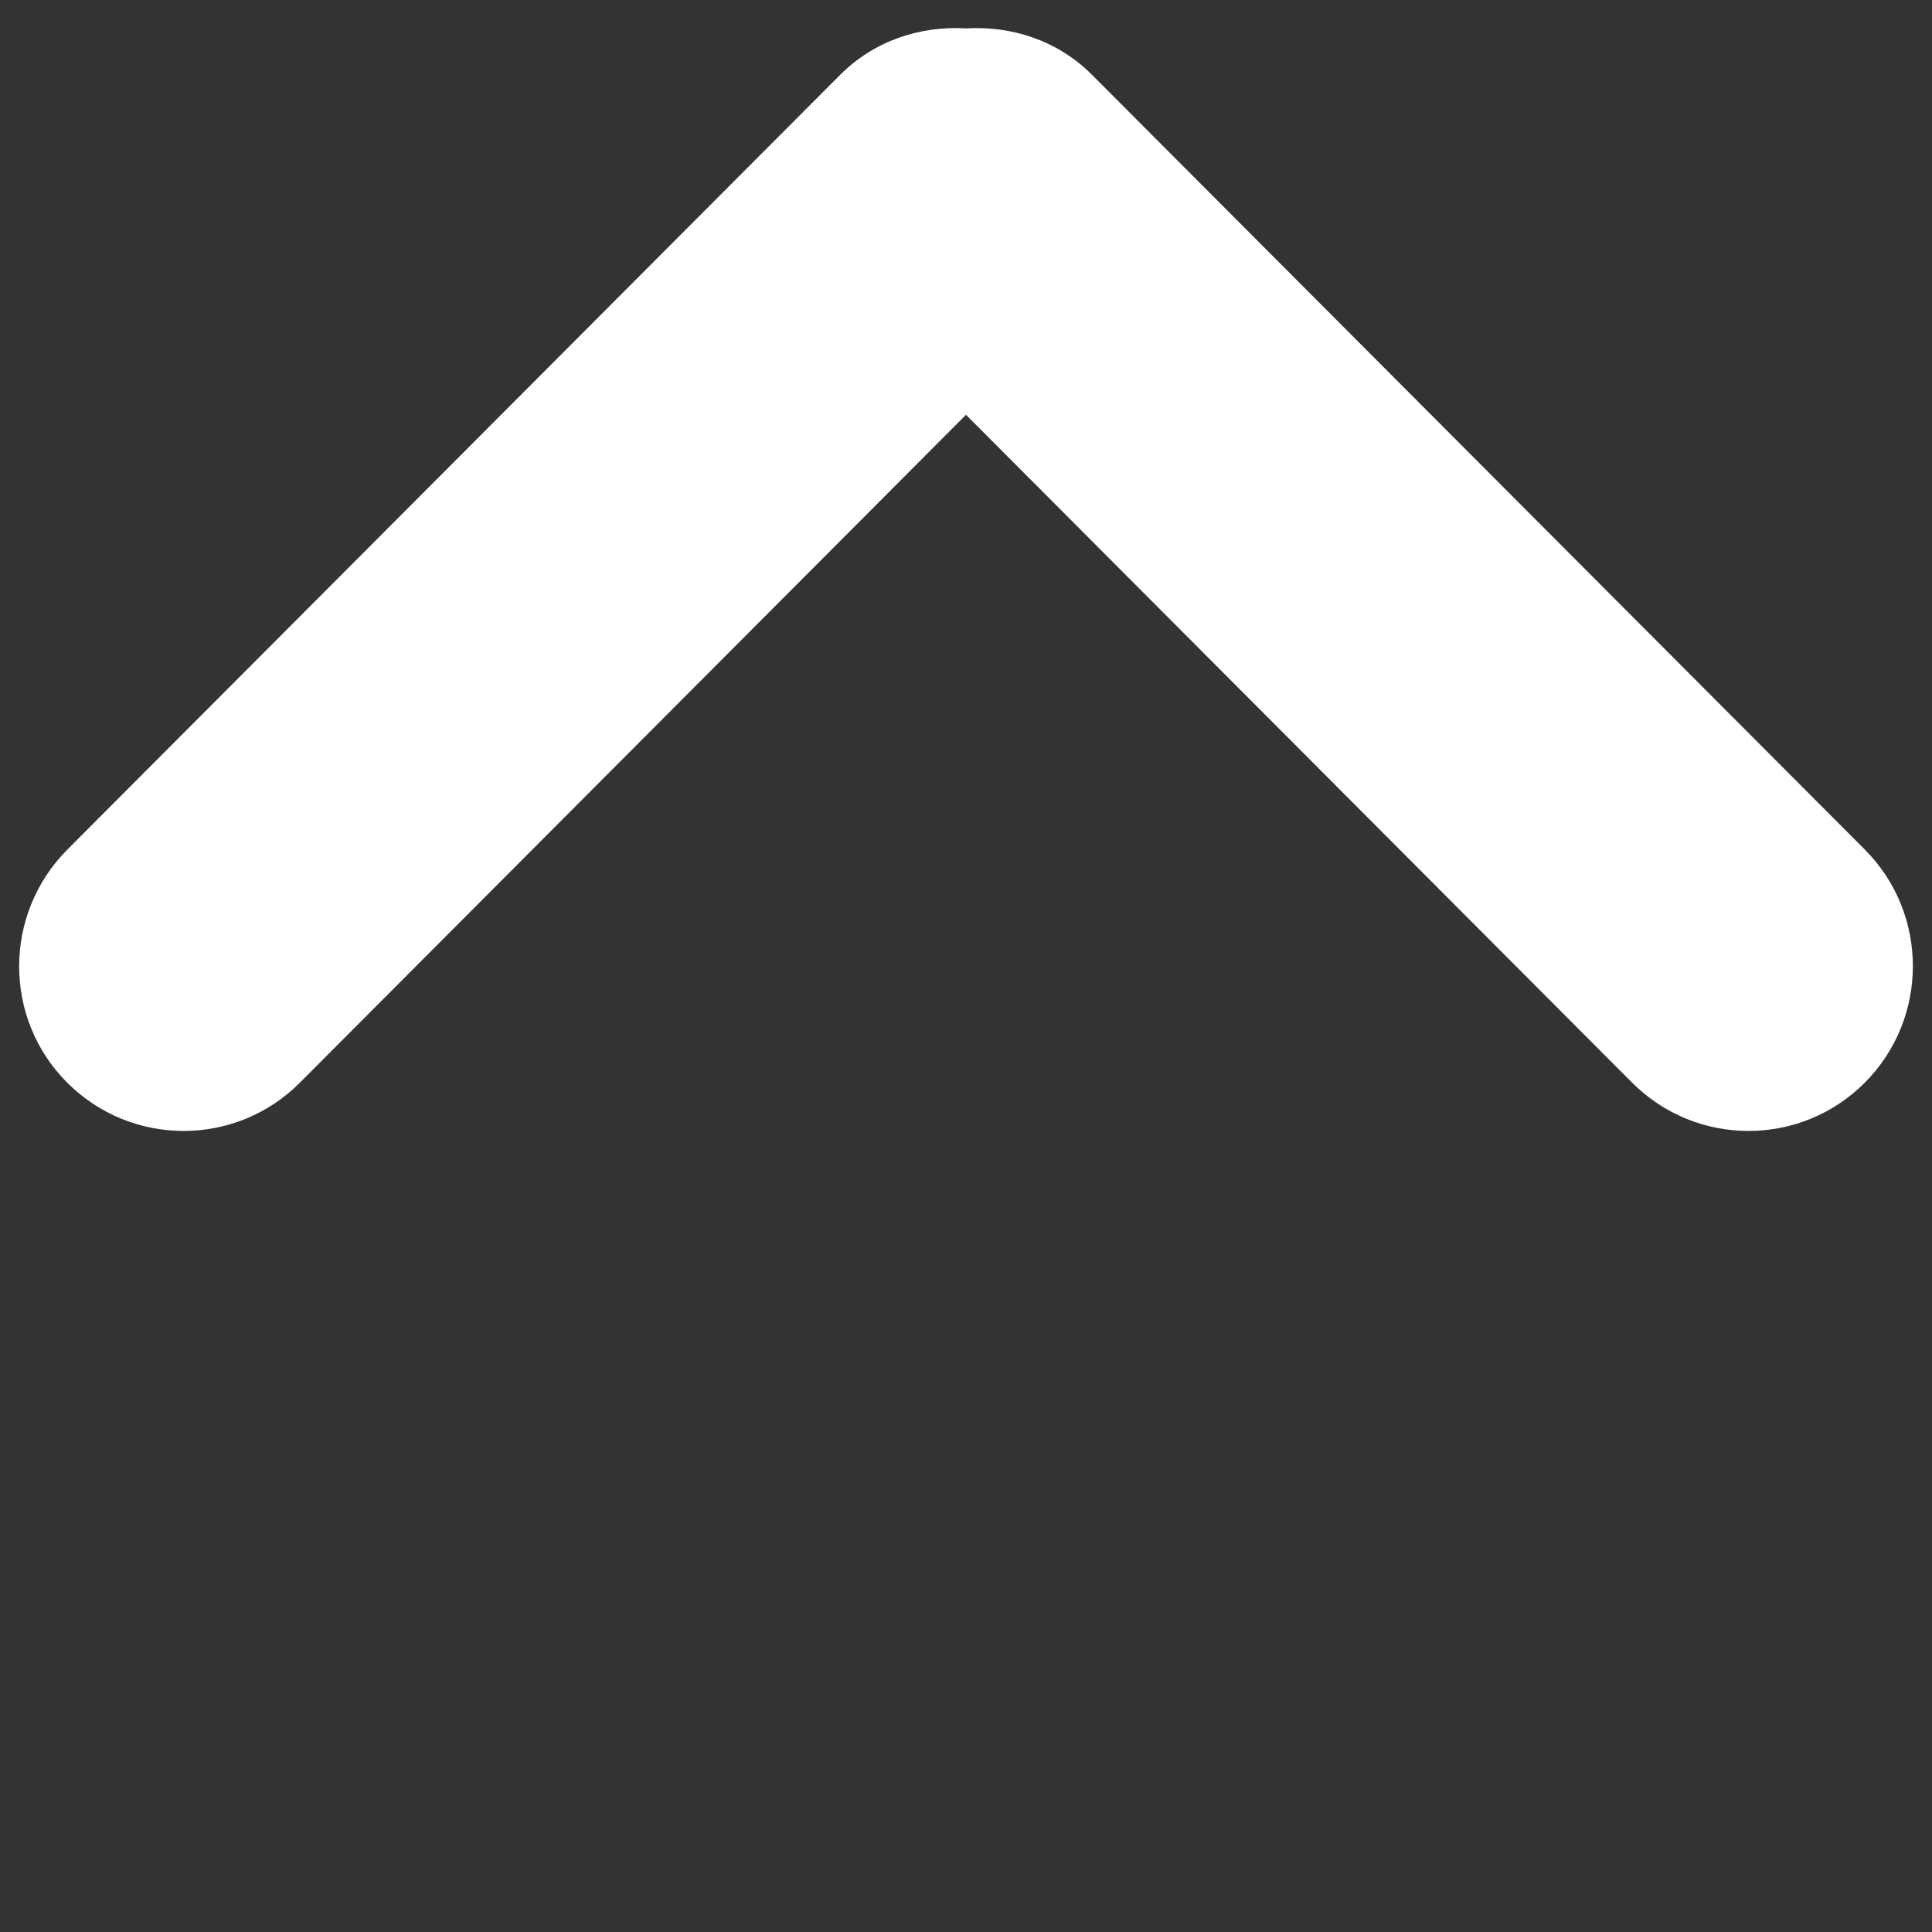 <?xml version="1.0" encoding="utf-8"?>
<!-- Generator: Adobe Illustrator 22.1.0, SVG Export Plug-In . SVG Version: 6.00 Build 0)  -->
<svg version="1.0" id="Layer_1" xmlns="http://www.w3.org/2000/svg" xmlns:xlink="http://www.w3.org/1999/xlink" x="0px" y="0px"
	 viewBox="0 0 1000 1000" style="enable-background:new 0 0 1000 1000;" xml:space="preserve">
<rect x="0" y="0" width="1000" height="1000" fill="#333333" stroke="none"/>
<style type="text/css">
	.st0{fill:#FFFFFF;}
</style>
<g>
	<path class="st0" d="M34.9,439.7l400-401c17.9-17.9,41.7-25.4,65.2-24c23.4-1.4,47.2,6.1,65.1,24l400,401
		c33.2,33.3,33.2,87.4,0,120.7c-33.2,33.3-87.1,33.3-120.4,0L500,214.7L155.2,560.4c-33.2,33.3-87.1,33.3-120.4,0
		S1.7,473,34.9,439.7z"/>
</g>
</svg>
